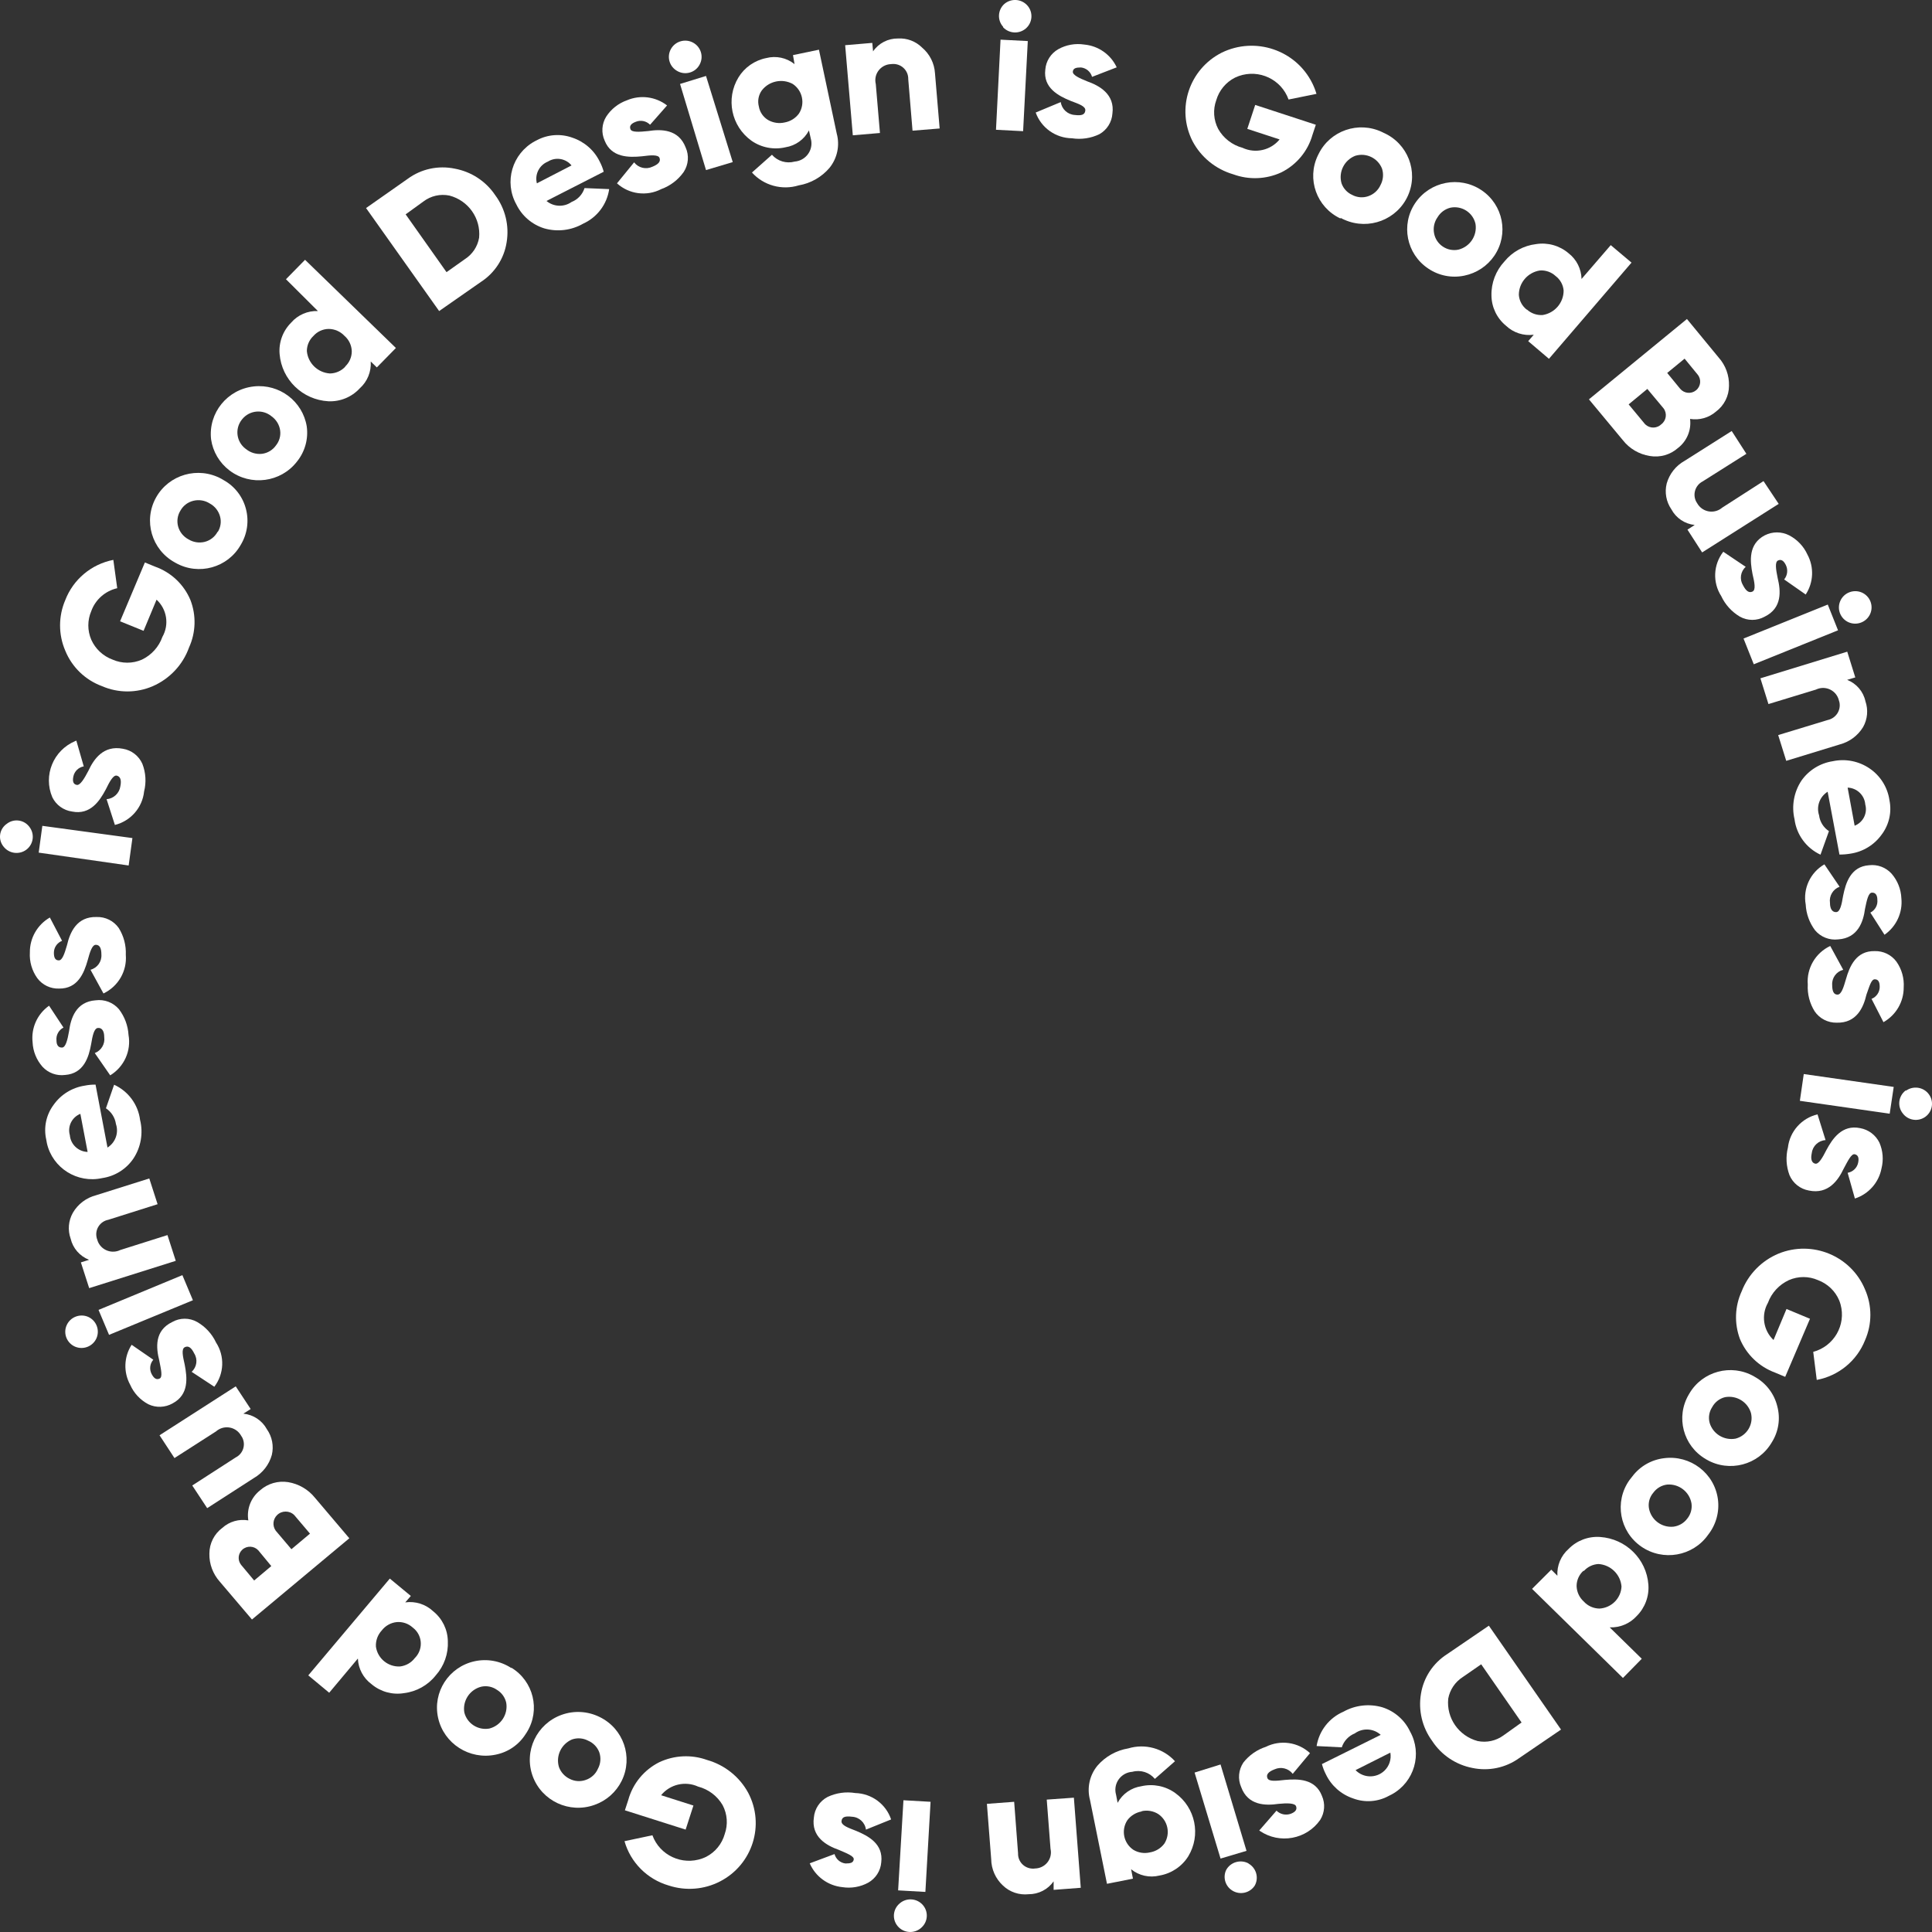 <?xml version="1.0" encoding="UTF-8"?>
<svg width="130px" height="130px" viewBox="0 0 130 130" version="1.1" xmlns="http://www.w3.org/2000/svg" xmlns:xlink="http://www.w3.org/1999/xlink">
    <rect x="0" y="0" width="130" height="130" fill="#333333" stroke="none"/>
    <title>Craft Ethos Circle</title>
    <g id="Website" stroke="none" stroke-width="1" fill="none" fill-rule="evenodd">
        <g id="1-Homepage" transform="translate(-1068, -464)" fill="#FFFFFF">
            <g id="Hero" transform="translate(60, 184)">
                <g id="Group" transform="translate(1008, 279.999)">
                    <path d="M88.539,8.395 L88.312,9.079 C88.002,10.175 87.241,11.09 86.216,11.6 C85.2,12.07 84.036,12.116 82.985,11.731 C81.801,11.386 80.811,10.579 80.241,9.496 C79.137,7.313 80.014,4.656 82.207,3.544 C84.461,2.443 87.189,3.362 88.3,5.598 C88.415,5.829 88.509,6.069 88.583,6.317 L86.705,6.697 C86.222,5.345 84.724,4.636 83.359,5.116 C83.27,5.148 83.183,5.184 83.098,5.225 C82.486,5.536 82.031,6.086 81.84,6.741 C81.608,7.377 81.656,8.081 81.971,8.681 C82.323,9.303 82.911,9.759 83.605,9.946 C84.469,10.35 85.499,10.117 86.102,9.383 L83.928,8.672 L84.46,7.061 L88.539,8.395 Z" id="Fill-1"></path>
                    <path d="M90.985,13.116 C91.318,13.295 91.711,13.326 92.067,13.203 C92.433,13.077 92.73,12.808 92.889,12.458 C93.073,12.117 93.112,11.718 92.994,11.349 C92.715,10.637 91.93,10.259 91.194,10.483 C90.452,10.773 90.051,11.575 90.269,12.337 C90.389,12.682 90.649,12.964 90.985,13.116 L90.985,13.116 Z M90.19,14.701 C88.592,13.946 87.913,12.049 88.675,10.464 C88.691,10.432 88.707,10.401 88.722,10.37 C89.492,8.789 91.408,8.126 93.003,8.889 C93.032,8.904 93.061,8.918 93.089,8.932 C94.722,9.648 95.461,11.541 94.74,13.16 C94.018,14.779 92.11,15.511 90.478,14.795 C90.388,14.757 90.301,14.714 90.216,14.667 L90.19,14.701 Z" id="Fill-3"></path>
                    <path d="M97.081,16.59 C97.39,16.8 97.772,16.876 98.138,16.798 C98.914,16.602 99.411,15.85 99.283,15.065 C99.116,14.309 98.371,13.825 97.605,13.974 C97.239,14.062 96.924,14.293 96.732,14.616 C96.509,14.929 96.423,15.32 96.496,15.698 C96.56,16.062 96.772,16.384 97.081,16.59 M96.103,18.071 C94.634,17.092 94.243,15.117 95.23,13.659 C96.218,12.202 98.21,11.814 99.68,12.794 C101.148,13.774 101.539,15.749 100.552,17.206 C100.082,17.899 99.356,18.38 98.531,18.548 C97.69,18.725 96.812,18.553 96.103,18.071" id="Fill-5"></path>
                    <path d="M102.741,20.826 C103.027,21.089 103.409,21.223 103.798,21.199 C104.614,21.07 105.214,20.372 105.213,19.552 C105.182,19.165 104.984,18.808 104.672,18.573 C104.387,18.309 104.003,18.173 103.615,18.201 C102.798,18.329 102.198,19.028 102.2,19.847 C102.229,20.241 102.426,20.603 102.741,20.843 L102.741,20.826 Z M108.384,16.495 L109.781,17.672 L104.225,24.144 L102.829,22.957 L103.203,22.524 C102.52,22.614 101.832,22.391 101.335,21.918 C100.724,21.418 100.366,20.675 100.357,19.891 C100.335,19.041 100.649,18.218 101.23,17.595 C101.76,16.944 102.524,16.524 103.361,16.426 C104.144,16.302 104.943,16.527 105.545,17.041 C106.083,17.458 106.404,18.095 106.418,18.773 L108.384,16.495 Z" id="Fill-7"></path>
                    <path d="M113.353,24.134 L112.182,25.096 L113.056,26.162 C113.324,26.482 113.803,26.527 114.126,26.261 C114.449,25.995 114.494,25.521 114.226,25.2 L113.353,24.134 Z M110.628,28.466 C110.883,28.803 111.365,28.871 111.704,28.618 C111.728,28.601 111.75,28.582 111.772,28.561 C112.119,28.31 112.195,27.828 111.941,27.483 C111.926,27.464 111.911,27.444 111.894,27.427 L110.846,26.171 L109.588,27.21 L110.628,28.466 Z M112.907,30.146 C112.391,30.604 111.694,30.801 111.012,30.684 C110.297,30.571 109.65,30.193 109.204,29.627 L106.916,26.872 L113.511,21.466 L115.65,24.065 C116.115,24.588 116.361,25.267 116.34,25.962 C116.339,26.643 116.016,27.285 115.466,27.695 C114.989,28.111 114.348,28.292 113.72,28.189 C113.818,28.938 113.509,29.683 112.907,30.146 L112.907,30.146 Z" id="Fill-9"></path>
                    <path d="M118.663,32.373 L119.685,33.906 L114.533,37.172 L113.545,35.639 L114.034,35.326 C113.366,35.256 112.776,34.86 112.462,34.269 C112.114,33.763 112,33.133 112.148,32.537 C112.33,31.886 112.768,31.334 113.362,31.004 L116.523,29.003 L117.51,30.537 L114.576,32.39 C114.073,32.645 113.875,33.256 114.132,33.754 C114.155,33.798 114.18,33.84 114.209,33.879 C114.513,34.403 115.186,34.582 115.712,34.281 C115.773,34.245 115.832,34.203 115.886,34.158 L118.663,32.373 Z" id="Fill-11"></path>
                    <path d="M119.615,38.895 C119.825,39.761 119.93,40.914 118.742,41.494 C118.224,41.784 117.591,41.784 117.073,41.494 C116.523,41.168 116.086,40.685 115.816,40.108 C115.226,39.185 115.282,37.993 115.956,37.128 L117.466,38.142 C117.113,38.457 117.036,38.978 117.283,39.381 C117.485,39.771 117.685,39.918 117.922,39.806 C118.156,39.692 118.061,39.207 117.922,38.619 C117.755,37.753 117.632,36.608 118.751,36.02 C119.264,35.76 119.871,35.76 120.384,36.02 C120.928,36.302 121.362,36.756 121.615,37.31 C122.075,38.162 122.032,39.194 121.502,40.004 L120.052,38.991 C120.277,38.717 120.321,38.338 120.165,38.02 C120.017,37.718 119.843,37.614 119.633,37.718 C119.423,37.822 119.493,38.306 119.615,38.895" id="Fill-13"></path>
                    <path d="M123.825,40.446 C124.062,39.891 124.707,39.632 125.266,39.865 C125.826,40.104 126.084,40.749 125.843,41.303 C125.602,41.859 124.953,42.115 124.393,41.875 C123.841,41.634 123.588,40.997 123.825,40.446 L123.825,40.446 Z M117.318,42.967 L122.987,40.681 L123.677,42.413 L118.008,44.699 L117.318,42.967 Z" id="Fill-15"></path>
                    <path d="M125.362,48.926 C125.009,49.506 124.442,49.925 123.781,50.097 L120.192,51.196 L119.65,49.463 L122.979,48.45 C123.531,48.335 123.886,47.799 123.771,47.251 C123.76,47.202 123.746,47.154 123.729,47.107 C123.58,46.528 122.986,46.178 122.401,46.325 C122.326,46.345 122.253,46.372 122.183,46.405 L118.995,47.376 L118.454,45.643 L124.297,43.851 L124.838,45.583 L124.289,45.747 C124.916,45.991 125.379,46.531 125.52,47.185 C125.719,47.761 125.663,48.395 125.362,48.926" id="Fill-17"></path>
                    <path d="M124.795,55.562 C125.366,55.337 125.675,54.72 125.51,54.132 C125.463,53.511 124.952,53.022 124.323,52.998 L124.795,55.562 Z M122.978,53.275 C122.442,53.609 122.204,54.263 122.402,54.86 C122.454,55.294 122.697,55.685 123.066,55.926 L122.497,57.511 C121.542,57.066 120.883,56.166 120.75,55.129 C120.54,54.236 120.707,53.297 121.213,52.53 C121.705,51.827 122.466,51.354 123.319,51.222 C124.178,51.038 125.075,51.214 125.799,51.707 C126.525,52.2 127.01,52.973 127.136,53.838 C127.304,54.651 127.113,55.496 126.612,56.159 C126.116,56.853 125.356,57.317 124.507,57.442 C124.265,57.483 124.019,57.503 123.773,57.502 L122.978,53.275 Z" id="Fill-19"></path>
                    <path d="M125.494,61.149 C125.38,62.015 125.022,63.124 123.686,63.211 C123.095,63.281 122.51,63.05 122.13,62.596 C121.753,62.093 121.534,61.49 121.502,60.863 C121.308,59.79 121.81,58.711 122.76,58.161 L123.782,59.668 C123.336,59.833 123.068,60.284 123.135,60.751 C123.135,61.184 123.31,61.392 123.563,61.374 C123.817,61.357 123.921,60.872 124.018,60.283 C124.192,59.417 124.524,58.308 125.764,58.221 C126.335,58.152 126.902,58.366 127.284,58.793 C127.684,59.255 127.915,59.839 127.939,60.447 C128.035,61.408 127.601,62.345 126.804,62.899 L125.852,61.409 C126.175,61.245 126.363,60.901 126.323,60.543 C126.323,60.205 126.175,60.048 125.948,60.066 C125.721,60.084 125.616,60.551 125.494,61.149" id="Fill-21"></path>
                    <path d="M125.589,66.927 C125.389,67.793 124.925,68.85 123.589,68.815 C122.996,68.827 122.437,68.541 122.105,68.053 C121.768,67.514 121.605,66.884 121.641,66.251 C121.553,65.158 122.154,64.124 123.152,63.653 L124.026,65.255 C123.567,65.374 123.255,65.798 123.283,66.269 C123.283,66.702 123.388,66.927 123.642,66.927 C123.896,66.927 124.043,66.468 124.21,65.887 C124.454,65.021 124.899,63.973 126.14,63.999 C126.718,63.981 127.267,64.246 127.608,64.709 C127.964,65.214 128.136,65.826 128.096,66.442 C128.101,67.409 127.58,68.302 126.734,68.781 L125.931,67.213 C126.262,67.082 126.481,66.762 126.481,66.407 C126.481,66.069 126.384,65.896 126.149,65.896 C125.912,65.896 125.799,66.347 125.589,66.927" id="Fill-23"></path>
                    <path d="M128.244,73.397 C128.733,73.04 129.42,73.14 129.782,73.623 C130.144,74.101 130.046,74.78 129.564,75.139 C129.081,75.498 128.397,75.401 128.036,74.922 C127.657,74.451 127.735,73.764 128.211,73.388 L128.244,73.363 L128.244,73.397 Z M121.371,72.271 L127.424,73.138 L127.153,74.939 L121.109,74.073 L121.371,72.271 Z" id="Fill-25"></path>
                    <path d="M124.052,78.647 C123.685,79.418 123.021,80.38 121.72,80.11 C121.133,80.008 120.64,79.617 120.41,79.071 C120.188,78.478 120.151,77.832 120.305,77.218 C120.429,76.132 121.226,75.238 122.297,74.983 L122.838,76.716 C122.36,76.746 121.97,77.11 121.912,77.582 C121.816,78.006 121.912,78.249 122.14,78.301 C122.366,78.353 122.62,77.928 122.89,77.391 C123.302,76.62 123.947,75.659 125.162,75.91 C125.728,76.01 126.212,76.374 126.463,76.889 C126.699,77.435 126.748,78.044 126.602,78.621 C126.423,79.569 125.737,80.346 124.812,80.648 L124.324,78.916 C124.677,78.855 124.957,78.588 125.03,78.239 C125.1,77.91 125.03,77.72 124.803,77.668 C124.577,77.616 124.34,78.11 124.052,78.647" id="Fill-28"></path>
                    <path d="M120.122,92.646 L119.44,92.36 C118.367,91.964 117.509,91.141 117.074,90.09 C116.687,89.047 116.731,87.896 117.196,86.885 C117.64,85.744 118.533,84.831 119.668,84.356 C121.947,83.425 124.555,84.504 125.493,86.764 C125.973,87.855 125.973,89.094 125.493,90.185 C124.944,91.569 123.717,92.576 122.245,92.853 L122.008,90.965 C123.405,90.588 124.228,89.159 123.848,87.774 C123.822,87.681 123.791,87.59 123.755,87.5 C123.489,86.871 122.975,86.38 122.331,86.139 C121.706,85.863 120.992,85.863 120.366,86.139 C119.712,86.444 119.206,86.992 118.96,87.665 C118.494,88.486 118.648,89.517 119.337,90.168 L120.21,88.08 L121.79,88.738 L120.122,92.646 Z" id="Fill-30"></path>
                    <path d="M115.205,94.69 C115.001,95.002 114.941,95.387 115.039,95.746 C115.262,96.49 116.017,96.946 116.786,96.803 C117.551,96.604 118.01,95.83 117.816,95.071 C117.592,94.327 116.839,93.871 116.069,94.014 C115.697,94.107 115.384,94.353 115.205,94.69 M113.667,93.78 C114.544,92.266 116.493,91.743 118.02,92.613 C118.048,92.629 118.076,92.646 118.104,92.663 C118.852,93.086 119.389,93.799 119.59,94.629 C119.812,95.457 119.676,96.339 119.213,97.063 C118.323,98.581 116.361,99.095 114.831,98.213 C114.813,98.202 114.795,98.192 114.777,98.18 C113.251,97.291 112.741,95.343 113.638,93.829 C113.648,93.812 113.658,93.796 113.667,93.78" id="Fill-32"></path>
                    <path d="M111.248,100.442 C111.003,100.726 110.895,101.103 110.951,101.472 C111.081,102.254 111.798,102.803 112.593,102.729 C112.966,102.684 113.304,102.49 113.527,102.192 C113.765,101.903 113.869,101.529 113.816,101.16 C113.683,100.38 112.969,99.83 112.174,99.895 C111.802,99.942 111.467,100.14 111.248,100.442 M109.833,99.35 C110.345,98.665 111.12,98.221 111.973,98.12 C113.742,97.893 115.364,99.13 115.595,100.885 C115.706,101.737 115.468,102.597 114.934,103.274 C113.911,104.725 111.896,105.079 110.433,104.064 C108.972,103.049 108.614,101.051 109.637,99.6 C109.699,99.514 109.764,99.43 109.833,99.35" id="Fill-34"></path>
                    <path d="M106.54,105.699 C106.251,105.962 106.086,106.333 106.086,106.722 C106.097,107.119 106.27,107.493 106.567,107.761 C106.836,108.06 107.219,108.233 107.623,108.238 C108.428,108.194 109.07,107.555 109.108,106.756 C109.041,105.941 108.384,105.297 107.562,105.24 C107.188,105.258 106.836,105.424 106.584,105.699 L106.54,105.699 Z M110.471,111.616 L109.204,112.907 L103.09,106.912 L104.383,105.621 L104.793,106.029 C104.754,105.346 105.03,104.682 105.545,104.227 C106.097,103.66 106.875,103.366 107.667,103.421 C109.403,103.538 110.789,104.904 110.916,106.626 C110.976,107.411 110.689,108.182 110.13,108.74 C109.67,109.25 109.003,109.53 108.313,109.503 L110.471,111.616 Z" id="Fill-36"></path>
                    <path d="M98.426,112.846 C97.911,113.176 97.556,113.703 97.448,114.302 C97.316,115.602 98.151,116.806 99.422,117.151 C100.032,117.278 100.667,117.139 101.169,116.77 L102.383,115.904 L99.666,111.988 L98.426,112.846 Z M102.217,118.303 C101.31,118.955 100.167,119.193 99.073,118.962 C97.958,118.746 96.981,118.089 96.365,117.142 C95.696,116.229 95.425,115.086 95.614,113.972 C95.79,112.881 96.425,111.915 97.361,111.313 L100.182,109.39 L105.038,116.38 L102.217,118.303 Z" id="Fill-38"></path>
                    <path d="M91.212,119.109 C91.736,119.651 92.603,119.67 93.151,119.151 C93.482,118.837 93.632,118.378 93.553,117.931 L91.212,119.109 Z M92.906,116.736 C92.422,116.295 91.691,116.255 91.159,116.639 C90.742,116.808 90.422,117.151 90.285,117.575 L88.592,117.489 C88.757,116.463 89.439,115.59 90.399,115.176 C91.196,114.731 92.141,114.625 93.019,114.882 C93.842,115.144 94.515,115.734 94.88,116.51 C95.719,118.012 95.17,119.905 93.656,120.737 C93.588,120.775 93.519,120.81 93.448,120.842 C92.715,121.246 91.839,121.309 91.054,121.015 C90.243,120.744 89.577,120.156 89.212,119.385 C89.1,119.167 89.012,118.938 88.95,118.701 L92.906,116.736 Z" id="Fill-40"></path>
                    <path d="M86.024,121.379 C85.15,121.508 83.971,121.491 83.517,120.252 C83.279,119.711 83.335,119.088 83.665,118.598 C84.051,118.104 84.578,117.735 85.176,117.541 C86.158,117.051 87.344,117.22 88.147,117.966 L86.985,119.36 C86.7,118.986 86.19,118.861 85.761,119.056 C85.351,119.213 85.185,119.404 85.281,119.646 C85.377,119.888 85.858,119.837 86.46,119.768 C87.334,119.69 88.504,119.681 88.95,120.842 C89.182,121.364 89.139,121.967 88.837,122.452 C87.92,123.773 86.098,124.105 84.768,123.197 L84.732,123.171 L85.893,121.837 C86.146,122.086 86.52,122.166 86.853,122.046 C87.169,121.925 87.29,121.759 87.211,121.543 C87.134,121.326 86.626,121.318 86.024,121.379" id="Fill-42"></path>
                    <path d="M83.998,125.389 C84.526,125.682 84.721,126.341 84.434,126.871 C84.11,127.381 83.431,127.534 82.917,127.212 C82.448,126.921 82.271,126.329 82.504,125.831 C82.794,125.297 83.468,125.097 84.007,125.384 C84.01,125.386 84.013,125.388 84.015,125.389 L83.998,125.389 Z M82.128,118.728 L83.875,124.54 L82.128,125.06 L80.381,119.273 L82.128,118.728 Z" id="Fill-44"></path>
                    <path d="M76.818,121.89 C76.434,121.957 76.09,122.168 75.857,122.479 C75.424,123.141 75.602,124.025 76.259,124.47 C76.594,124.673 76.996,124.734 77.378,124.644 C77.764,124.579 78.112,124.368 78.346,124.055 C78.772,123.389 78.591,122.509 77.936,122.063 C77.604,121.854 77.201,121.786 76.818,121.872 L76.818,121.89 Z M76.233,126.411 L74.486,126.758 L73.342,121.11 C73.129,120.31 73.314,119.457 73.839,118.815 C74.375,118.193 75.115,117.779 75.927,117.645 C77.054,117.306 78.275,117.643 79.062,118.511 L77.709,119.698 C77.341,119.256 76.746,119.069 76.189,119.222 C75.515,119.268 75.007,119.847 75.053,120.515 C75.06,120.599 75.074,120.682 75.097,120.764 L75.202,121.309 C75.526,120.706 76.119,120.291 76.8,120.192 C77.592,120.01 78.423,120.177 79.08,120.65 C80.443,121.631 80.823,123.483 79.953,124.913 C79.523,125.597 78.817,126.067 78.014,126.203 C77.348,126.368 76.642,126.21 76.11,125.779 L76.233,126.411 Z" id="Fill-46"></path>
                    <path d="M67.49,126.879 C66.99,126.417 66.703,125.773 66.695,125.095 L66.407,121.378 L68.241,121.24 L68.503,124.705 C68.483,125.255 68.916,125.717 69.471,125.736 C69.53,125.738 69.589,125.736 69.647,125.727 C70.25,125.713 70.728,125.218 70.714,124.621 C70.712,124.547 70.703,124.474 70.687,124.402 L70.433,121.093 L72.259,120.963 L72.722,127.026 L70.896,127.165 L70.896,126.593 C70.512,127.139 69.881,127.463 69.211,127.459 C68.578,127.528 67.948,127.316 67.49,126.879" id="Fill-48"></path>
                    <path d="M62.616,121.24 L62.267,127.304 L60.433,127.2 L60.791,121.136 L62.616,121.24 Z M62.083,128.17 C62.472,128.601 62.453,129.26 62.04,129.668 C61.617,130.101 60.921,130.113 60.484,129.694 C60.047,129.274 60.035,128.584 60.458,128.151 C60.494,128.114 60.532,128.08 60.572,128.048 C61.028,127.683 61.692,127.737 62.083,128.17 L62.083,128.17 Z" id="Fill-50"></path>
                    <path d="M56.432,124.471 C55.62,124.185 54.572,123.604 54.764,122.296 C54.815,121.709 55.163,121.186 55.69,120.911 C56.269,120.638 56.918,120.547 57.55,120.651 C58.65,120.682 59.613,121.391 59.961,122.427 L58.267,123.112 C58.208,122.636 57.814,122.27 57.332,122.245 C56.895,122.192 56.659,122.245 56.624,122.531 C56.59,122.816 57.052,122.981 57.611,123.197 C58.415,123.535 59.454,124.064 59.297,125.32 C59.25,125.889 58.923,126.397 58.424,126.68 C57.892,126.971 57.277,127.077 56.677,126.983 C55.707,126.882 54.869,126.269 54.485,125.38 L56.153,124.757 C56.245,125.096 56.535,125.346 56.887,125.39 C57.227,125.39 57.411,125.346 57.446,125.12 C57.48,124.895 56.991,124.713 56.432,124.471" id="Fill-52"></path>
                    <path d="M42.047,121.812 L42.274,121.118 C42.574,120.02 43.33,119.097 44.353,118.581 C45.363,118.103 46.524,118.046 47.576,118.425 C48.761,118.76 49.76,119.556 50.345,120.634 C51.484,122.797 50.638,125.465 48.457,126.594 C47.387,127.149 46.137,127.248 44.991,126.871 C43.55,126.45 42.429,125.325 42.021,123.89 L43.899,123.492 C44.391,124.842 45.893,125.541 47.254,125.053 C47.345,125.02 47.435,124.981 47.524,124.938 C48.132,124.622 48.58,124.07 48.764,123.414 C48.993,122.773 48.942,122.067 48.624,121.465 C48.264,120.847 47.67,120.397 46.973,120.217 C46.107,119.822 45.082,120.061 44.484,120.798 L46.659,121.491 L46.135,123.111 L42.047,121.812 Z" id="Fill-54"></path>
                    <path d="M39.567,117.125 C39.233,116.95 38.84,116.921 38.484,117.047 C37.762,117.358 37.387,118.154 37.61,118.901 C37.737,119.251 37.997,119.537 38.335,119.698 C38.67,119.871 39.064,119.896 39.418,119.767 C39.782,119.643 40.078,119.373 40.23,119.022 C40.416,118.682 40.451,118.28 40.326,117.914 C40.195,117.558 39.919,117.273 39.567,117.125 M40.344,115.532 C41.952,116.311 42.618,118.235 41.832,119.83 C41.459,120.586 40.803,121.166 40.003,121.448 C38.316,122.053 36.454,121.186 35.843,119.513 C35.234,117.839 36.107,115.992 37.794,115.387 C38.629,115.087 39.549,115.14 40.344,115.532" id="Fill-56"></path>
                    <path d="M33.435,113.704 C33.129,113.49 32.744,113.413 32.378,113.496 C31.605,113.695 31.114,114.446 31.243,115.228 C31.429,115.973 32.167,116.448 32.929,116.311 C33.702,116.111 34.194,115.36 34.064,114.579 C33.985,114.214 33.758,113.898 33.435,113.704 L33.435,113.704 Z M34.405,112.214 C35.903,113.123 36.373,115.064 35.456,116.549 C35.43,116.592 35.402,116.634 35.374,116.675 C34.923,117.398 34.189,117.903 33.348,118.069 C31.592,118.434 29.866,117.33 29.479,115.592 C29.096,113.867 30.196,112.163 31.934,111.783 C32.786,111.598 33.677,111.762 34.405,112.24 L34.405,112.214 Z" id="Fill-58"></path>
                    <path d="M27.758,109.503 C27.467,109.243 27.082,109.115 26.692,109.148 C26.294,109.19 25.931,109.394 25.688,109.71 C25.413,110.006 25.271,110.4 25.295,110.802 C25.407,111.593 26.106,112.17 26.911,112.135 C27.311,112.089 27.674,111.883 27.915,111.564 C28.452,111.027 28.448,110.16 27.906,109.629 C27.86,109.583 27.81,109.541 27.758,109.503 L27.758,109.503 Z M22.151,113.902 L20.744,112.733 L26.23,106.22 L27.644,107.389 L27.269,107.822 C27.955,107.727 28.645,107.947 29.147,108.42 C29.762,108.914 30.123,109.653 30.134,110.437 C30.174,111.279 29.883,112.102 29.321,112.733 C28.798,113.395 28.032,113.824 27.19,113.928 C26.409,114.058 25.611,113.839 25.007,113.331 C24.449,112.923 24.108,112.286 24.081,111.599 L22.151,113.902 Z" id="Fill-60"></path>
                    <path d="M19.801,101.949 C19.48,101.631 18.96,101.632 18.641,101.951 C18.358,102.232 18.321,102.674 18.552,102.997 L19.609,104.244 L20.858,103.196 L19.801,101.949 Z M17.102,106.349 L18.255,105.379 L17.382,104.322 C17.1,104.015 16.619,103.991 16.308,104.272 C16.015,104.536 15.976,104.981 16.22,105.292 L17.102,106.349 Z M17.495,100.285 C18.01,99.826 18.707,99.622 19.391,99.731 C20.1,99.849 20.741,100.222 21.19,100.779 L23.505,103.508 L16.954,108.974 L14.797,106.437 C14.327,105.915 14.073,105.238 14.089,104.539 C14.089,103.857 14.413,103.215 14.963,102.806 C15.435,102.381 16.081,102.195 16.709,102.304 C16.585,101.54 16.886,100.769 17.495,100.285 L17.495,100.285 Z" id="Fill-62"></path>
                    <path d="M11.74,98.111 L10.735,96.577 L15.862,93.286 L16.867,94.811 L16.377,95.123 C17.047,95.191 17.639,95.584 17.958,96.171 C18.313,96.675 18.434,97.305 18.29,97.903 C18.108,98.557 17.675,99.113 17.085,99.454 L13.941,101.481 L12.936,99.956 L15.862,98.068 C16.357,97.818 16.552,97.218 16.3,96.727 C16.274,96.679 16.245,96.631 16.212,96.587 C15.912,96.068 15.246,95.888 14.722,96.184 C14.655,96.222 14.592,96.267 14.535,96.318 L11.74,98.111 Z" id="Fill-64"></path>
                    <path d="M10.718,91.554 C10.499,90.687 10.386,89.535 11.591,88.955 C12.111,88.661 12.749,88.661 13.268,88.955 C13.823,89.275 14.265,89.756 14.535,90.332 C15.132,91.251 15.087,92.442 14.421,93.312 L12.893,92.307 C13.247,91.992 13.321,91.469 13.067,91.069 C12.875,90.67 12.666,90.532 12.43,90.653 C12.194,90.775 12.299,91.251 12.43,91.831 C12.596,92.697 12.727,93.841 11.617,94.43 C11.117,94.716 10.505,94.74 9.984,94.491 C9.439,94.204 9.008,93.743 8.761,93.182 C8.297,92.334 8.333,91.302 8.857,90.489 L10.316,91.494 C10.084,91.761 10.039,92.142 10.203,92.455 C10.36,92.759 10.534,92.863 10.744,92.759 C10.954,92.655 10.84,92.169 10.718,91.554" id="Fill-66"></path>
                    <path d="M12.98,87.491 L7.338,89.821 L6.63,88.141 L12.272,85.802 L12.98,87.491 Z M6.499,90.03 C6.266,90.586 5.623,90.851 5.062,90.619 C5.061,90.619 5.059,90.619 5.058,90.618 C4.499,90.38 4.24,89.736 4.482,89.181 C4.723,88.625 5.372,88.37 5.931,88.609 C6.476,88.853 6.726,89.481 6.499,90.03 L6.499,90.03 Z" id="Fill-68"></path>
                    <path d="M4.901,81.61 C5.242,81.02 5.809,80.592 6.473,80.423 L10.045,79.297 L10.604,81.029 L7.285,82.078 C6.741,82.184 6.387,82.709 6.496,83.249 C6.506,83.304 6.522,83.359 6.543,83.412 C6.698,83.994 7.301,84.341 7.889,84.187 C7.958,84.169 8.025,84.144 8.089,84.113 L11.268,83.107 L11.827,84.84 L6.001,86.677 L5.442,84.945 L5.993,84.771 C5.367,84.526 4.903,83.992 4.752,83.342 C4.549,82.771 4.603,82.139 4.901,81.61" id="Fill-70"></path>
                    <path d="M5.407,74.948 C4.835,75.178 4.53,75.798 4.7,76.386 C4.752,77.008 5.268,77.493 5.896,77.512 L5.407,74.948 Z M7.233,77.218 C7.768,76.882 8.003,76.228 7.801,75.632 C7.739,75.201 7.494,74.816 7.128,74.576 L7.678,72.99 C8.633,73.427 9.293,74.321 9.425,75.355 C9.645,76.246 9.484,77.186 8.98,77.954 C8.499,78.666 7.738,79.145 6.883,79.271 C5.204,79.646 3.535,78.598 3.157,76.932 C3.138,76.845 3.123,76.759 3.11,76.672 C2.927,75.861 3.109,75.01 3.608,74.342 C4.097,73.648 4.852,73.182 5.696,73.052 C5.937,73.003 6.183,72.98 6.429,72.982 L7.233,77.218 Z" id="Fill-72"></path>
                    <path d="M4.647,69.387 C4.761,68.521 5.11,67.403 6.438,67.309 C7.028,67.231 7.617,67.456 8.001,67.906 C8.385,68.407 8.61,69.009 8.648,69.638 C8.839,70.71 8.351,71.788 7.416,72.358 L6.377,70.86 C6.814,70.691 7.079,70.246 7.014,69.785 C7.014,69.352 6.84,69.144 6.586,69.17 C6.333,69.196 6.228,69.673 6.132,70.262 C5.975,71.128 5.643,72.237 4.385,72.332 C3.815,72.408 3.244,72.201 2.857,71.778 C2.454,71.319 2.22,70.74 2.193,70.132 C2.086,69.173 2.51,68.231 3.302,67.673 L4.272,69.144 C3.949,69.308 3.761,69.653 3.8,70.011 C3.8,70.348 3.949,70.504 4.185,70.488 C4.42,70.47 4.543,69.976 4.647,69.387" id="Fill-74"></path>
                    <path d="M4.508,63.601 C4.709,62.734 5.163,61.669 6.499,61.704 C7.092,61.684 7.655,61.964 7.993,62.449 C8.329,62.988 8.493,63.616 8.465,64.25 C8.555,65.342 7.957,66.375 6.962,66.849 L6.089,65.255 C6.548,65.132 6.856,64.703 6.823,64.232 C6.823,63.799 6.709,63.583 6.456,63.575 C6.202,63.566 6.054,64.042 5.897,64.623 C5.652,65.489 5.224,66.537 3.975,66.52 C3.399,66.541 2.85,66.278 2.508,65.818 C2.148,65.314 1.972,64.702 2.01,64.086 C2,63.12 2.514,62.223 3.355,61.738 L4.176,63.306 C3.843,63.438 3.625,63.757 3.626,64.112 C3.626,64.449 3.722,64.623 3.958,64.623 C4.194,64.623 4.342,64.172 4.508,63.601" id="Fill-76"></path>
                    <path d="M8.657,58.238 L2.604,57.372 L2.849,55.57 L8.91,56.393 L8.657,58.238 Z M1.774,57.174 C1.291,57.535 0.605,57.441 0.237,56.965 C-0.133,56.511 -0.062,55.846 0.396,55.478 C0.413,55.465 0.429,55.452 0.447,55.441 C0.904,55.074 1.575,55.144 1.945,55.598 C1.959,55.614 1.972,55.631 1.984,55.648 C2.348,56.127 2.255,56.809 1.774,57.174 L1.774,57.174 Z" id="Fill-78"></path>
                    <path d="M5.949,51.863 C6.307,51.084 6.962,50.131 8.264,50.382 C8.85,50.477 9.347,50.863 9.582,51.404 C9.811,51.995 9.851,52.642 9.696,53.257 C9.582,54.343 8.797,55.243 7.731,55.51 L7.172,53.778 C7.646,53.738 8.03,53.378 8.098,52.912 C8.185,52.487 8.098,52.252 7.862,52.193 C7.626,52.132 7.381,52.582 7.119,53.119 C6.709,53.89 6.08,54.851 4.857,54.609 C4.277,54.531 3.776,54.169 3.521,53.648 C2.894,52.18 3.584,50.488 5.063,49.866 C5.088,49.855 5.112,49.846 5.137,49.836 L5.635,51.568 C5.282,51.633 5.005,51.904 4.936,52.252 C4.866,52.582 4.936,52.773 5.163,52.816 C5.39,52.859 5.67,52.4 5.949,51.863" id="Fill-80"></path>
                    <path d="M9.749,37.847 L10.421,38.124 C11.505,38.505 12.374,39.323 12.814,40.376 C13.214,41.412 13.179,42.563 12.718,43.573 C12.302,44.735 11.419,45.675 10.281,46.172 C9.192,46.644 7.955,46.644 6.866,46.172 C5.741,45.758 4.844,44.893 4.394,43.789 C3.924,42.701 3.924,41.467 4.394,40.376 C4.931,38.984 6.152,37.963 7.626,37.674 L7.888,39.58 C7.078,39.765 6.42,40.346 6.141,41.121 C5.877,41.736 5.877,42.43 6.141,43.045 C6.418,43.667 6.939,44.152 7.582,44.387 C8.209,44.66 8.921,44.66 9.548,44.387 C10.194,44.078 10.691,43.527 10.928,42.854 C11.397,42.03 11.234,40.995 10.535,40.351 L9.661,42.448 L8.08,41.806 L9.749,37.847 Z" id="Fill-82"></path>
                    <path d="M14.648,35.803 C14.848,35.489 14.906,35.104 14.805,34.746 C14.704,34.377 14.455,34.063 14.115,33.879 C13.791,33.671 13.391,33.605 13.015,33.697 C12.643,33.786 12.326,34.024 12.142,34.357 C11.944,34.675 11.887,35.061 11.984,35.422 C12.085,35.792 12.335,36.106 12.674,36.288 C13.002,36.492 13.399,36.554 13.775,36.462 C14.153,36.365 14.471,36.113 14.648,35.769 L14.648,35.803 Z M16.194,36.67 C15.327,38.2 13.373,38.744 11.83,37.883 C11.809,37.872 11.787,37.86 11.766,37.847 C10.2,36.988 9.632,35.032 10.499,33.479 C11.365,31.926 13.336,31.364 14.902,32.222 C14.95,32.248 14.996,32.276 15.041,32.304 C15.796,32.72 16.343,33.43 16.552,34.261 C16.764,35.079 16.634,35.947 16.194,36.67 L16.194,36.67 Z" id="Fill-84"></path>
                    <path d="M18.561,29.982 C18.798,29.693 18.903,29.319 18.849,28.952 C18.793,28.57 18.58,28.23 18.264,28.007 C17.673,27.522 16.797,27.605 16.309,28.193 C16.294,28.211 16.279,28.23 16.264,28.249 C15.793,28.855 15.907,29.726 16.518,30.193 C16.532,30.204 16.546,30.215 16.561,30.224 C16.861,30.468 17.249,30.581 17.635,30.537 C18.008,30.487 18.344,30.286 18.561,29.982 M19.985,31.056 C18.897,32.466 16.864,32.735 15.442,31.657 C14.768,31.145 14.322,30.391 14.203,29.558 C14.007,27.788 15.295,26.197 17.079,26.003 C18.798,25.816 20.363,26.998 20.64,28.692 C20.758,29.535 20.521,30.39 19.985,31.056" id="Fill-86"></path>
                    <path d="M23.225,24.663 C23.51,24.397 23.67,24.028 23.67,23.641 C23.661,23.242 23.484,22.865 23.181,22.602 C22.906,22.306 22.521,22.137 22.116,22.134 C21.724,22.139 21.352,22.309 21.094,22.602 C20.809,22.867 20.648,23.237 20.648,23.624 C20.72,24.438 21.381,25.078 22.203,25.131 C22.595,25.124 22.968,24.959 23.234,24.672 L23.225,24.663 Z M19.242,18.79 L20.526,17.482 L26.64,23.416 L25.356,24.724 L24.946,24.325 C24.991,25.01 24.718,25.678 24.203,26.136 C23.665,26.719 22.895,27.036 22.098,27.002 C20.357,26.904 18.956,25.548 18.814,23.823 C18.748,23.039 19.033,22.266 19.592,21.709 C20.04,21.191 20.703,20.903 21.391,20.93 L19.242,18.79 Z" id="Fill-88"></path>
                    <path d="M31.269,17.447 C31.785,17.12 32.138,16.592 32.239,15.992 C32.359,14.69 31.514,13.493 30.239,13.16 C29.625,13.035 28.989,13.18 28.492,13.558 L27.295,14.424 L30.046,18.314 L31.269,17.447 Z M27.435,12.033 C28.341,11.367 29.493,11.119 30.597,11.349 C31.711,11.553 32.695,12.197 33.322,13.134 C33.999,14.044 34.276,15.188 34.09,16.304 C33.921,17.402 33.285,18.377 32.343,18.982 L29.549,20.931 L24.631,14.001 L27.435,12.033 Z" id="Fill-90"></path>
                    <path d="M38.457,11.133 C38.07,10.66 37.387,10.548 36.868,10.873 C36.287,11.109 35.97,11.733 36.125,12.337 L38.457,11.133 Z M36.772,13.523 C37.253,13.924 37.946,13.953 38.457,13.593 C38.877,13.428 39.198,13.084 39.331,12.657 L40.99,12.726 C40.844,13.745 40.186,14.619 39.243,15.049 C38.451,15.504 37.504,15.621 36.623,15.368 C35.8,15.113 35.119,14.529 34.745,13.757 C33.904,12.245 34.457,10.343 35.982,9.508 C36.035,9.48 36.089,9.452 36.143,9.426 C36.87,9.044 37.727,8.984 38.501,9.261 C39.312,9.528 39.981,10.11 40.353,10.873 C40.468,11.09 40.559,11.32 40.623,11.557 L36.772,13.523 Z" id="Fill-92"></path>
                    <path d="M43.611,8.82 C44.484,8.681 45.663,8.69 46.135,9.921 C46.378,10.458 46.328,11.081 46.004,11.574 C45.631,12.103 45.104,12.505 44.493,12.726 C43.517,13.23 42.326,13.074 41.515,12.337 L42.668,10.925 C42.956,11.3 43.469,11.423 43.899,11.22 C44.31,11.055 44.467,10.864 44.379,10.63 C44.292,10.396 43.794,10.44 43.192,10.518 C42.318,10.604 41.139,10.613 40.685,9.461 C40.45,8.939 40.489,8.336 40.79,7.85 C41.12,7.339 41.611,6.953 42.187,6.749 C43.083,6.368 44.117,6.501 44.886,7.096 L43.742,8.395 C43.493,8.14 43.112,8.061 42.781,8.196 C42.458,8.317 42.336,8.482 42.423,8.698 C42.51,8.915 43.008,8.88 43.611,8.82" id="Fill-94"></path>
                    <path d="M47.506,11.445 L45.759,5.65 L47.506,5.112 L49.305,10.908 L47.506,11.445 Z M45.593,4.791 C45.056,4.51 44.85,3.85 45.135,3.317 C45.419,2.784 46.084,2.58 46.621,2.862 C47.159,3.144 47.365,3.804 47.081,4.337 C47.08,4.338 47.079,4.34 47.078,4.342 C46.805,4.869 46.152,5.076 45.62,4.806 C45.611,4.801 45.602,4.796 45.593,4.791 L45.593,4.791 Z" id="Fill-96"></path>
                    <path d="M52.808,8.239 C53.19,8.168 53.531,7.954 53.76,7.642 C54.189,6.975 54.003,6.09 53.341,5.649 C52.635,5.266 51.753,5.449 51.262,6.082 C51.036,6.396 50.963,6.793 51.061,7.165 C51.125,7.543 51.351,7.876 51.681,8.075 C52.022,8.271 52.425,8.329 52.808,8.239 L52.808,8.239 Z M53.358,3.709 L55.105,3.345 L56.301,8.984 C56.521,9.784 56.342,10.64 55.821,11.289 C55.291,11.915 54.555,12.336 53.742,12.475 C52.614,12.821 51.386,12.482 50.598,11.609 L51.943,10.414 C52.32,10.847 52.916,11.025 53.472,10.873 C54.149,10.817 54.653,10.227 54.597,9.555 C54.59,9.476 54.576,9.398 54.555,9.322 L54.432,8.776 C54.118,9.383 53.531,9.805 52.851,9.911 C52.06,10.095 51.227,9.934 50.563,9.469 C49.2,8.49 48.821,6.637 49.69,5.208 C50.102,4.535 50.78,4.063 51.559,3.908 C52.223,3.736 52.93,3.887 53.463,4.315 L53.358,3.709 Z" id="Fill-98"></path>
                    <path d="M62.04,3.198 C62.557,3.633 62.872,4.26 62.913,4.93 L63.227,8.646 L61.402,8.794 L61.114,5.329 C61.129,4.779 60.693,4.32 60.138,4.305 C60.079,4.303 60.019,4.306 59.961,4.315 C59.358,4.332 58.883,4.829 58.899,5.426 C58.901,5.504 58.911,5.582 58.93,5.658 L59.21,8.95 L57.384,9.105 L56.869,3.042 L58.694,2.887 L58.747,3.458 C59.123,2.907 59.754,2.582 60.424,2.591 C61.026,2.555 61.613,2.776 62.04,3.198" id="Fill-100"></path>
                    <path d="M67.498,1.804 C67.097,1.357 67.132,0.673 67.577,0.269 C68.036,-0.127 68.732,-0.081 69.132,0.374 C69.532,0.828 69.485,1.519 69.027,1.916 C68.58,2.302 67.904,2.269 67.498,1.838 L67.498,1.804 Z M67.018,8.733 L67.324,2.67 L69.158,2.764 L68.843,8.828 L67.018,8.733 Z" id="Fill-102"></path>
                    <path d="M73.159,5.476 C73.971,5.762 75.028,6.342 74.852,7.641 C74.814,8.219 74.486,8.74 73.979,9.028 C73.405,9.306 72.759,9.402 72.127,9.305 C71.029,9.291 70.057,8.599 69.69,7.572 L71.377,6.87 C71.442,7.345 71.837,7.708 72.32,7.737 C72.757,7.789 72.993,7.737 73.028,7.443 C73.063,7.148 72.599,7.001 72.032,6.785 C71.228,6.455 70.18,5.918 70.337,4.679 C70.382,4.108 70.709,3.595 71.211,3.31 C71.741,3.015 72.357,2.905 72.958,2.999 C73.909,3.086 74.741,3.671 75.141,4.532 L73.482,5.173 C73.387,4.831 73.094,4.581 72.739,4.54 C72.399,4.54 72.215,4.592 72.189,4.817 C72.162,5.043 72.599,5.251 73.159,5.476" id="Fill-105"></path>
                </g>
            </g>
        </g>
    </g>
</svg>